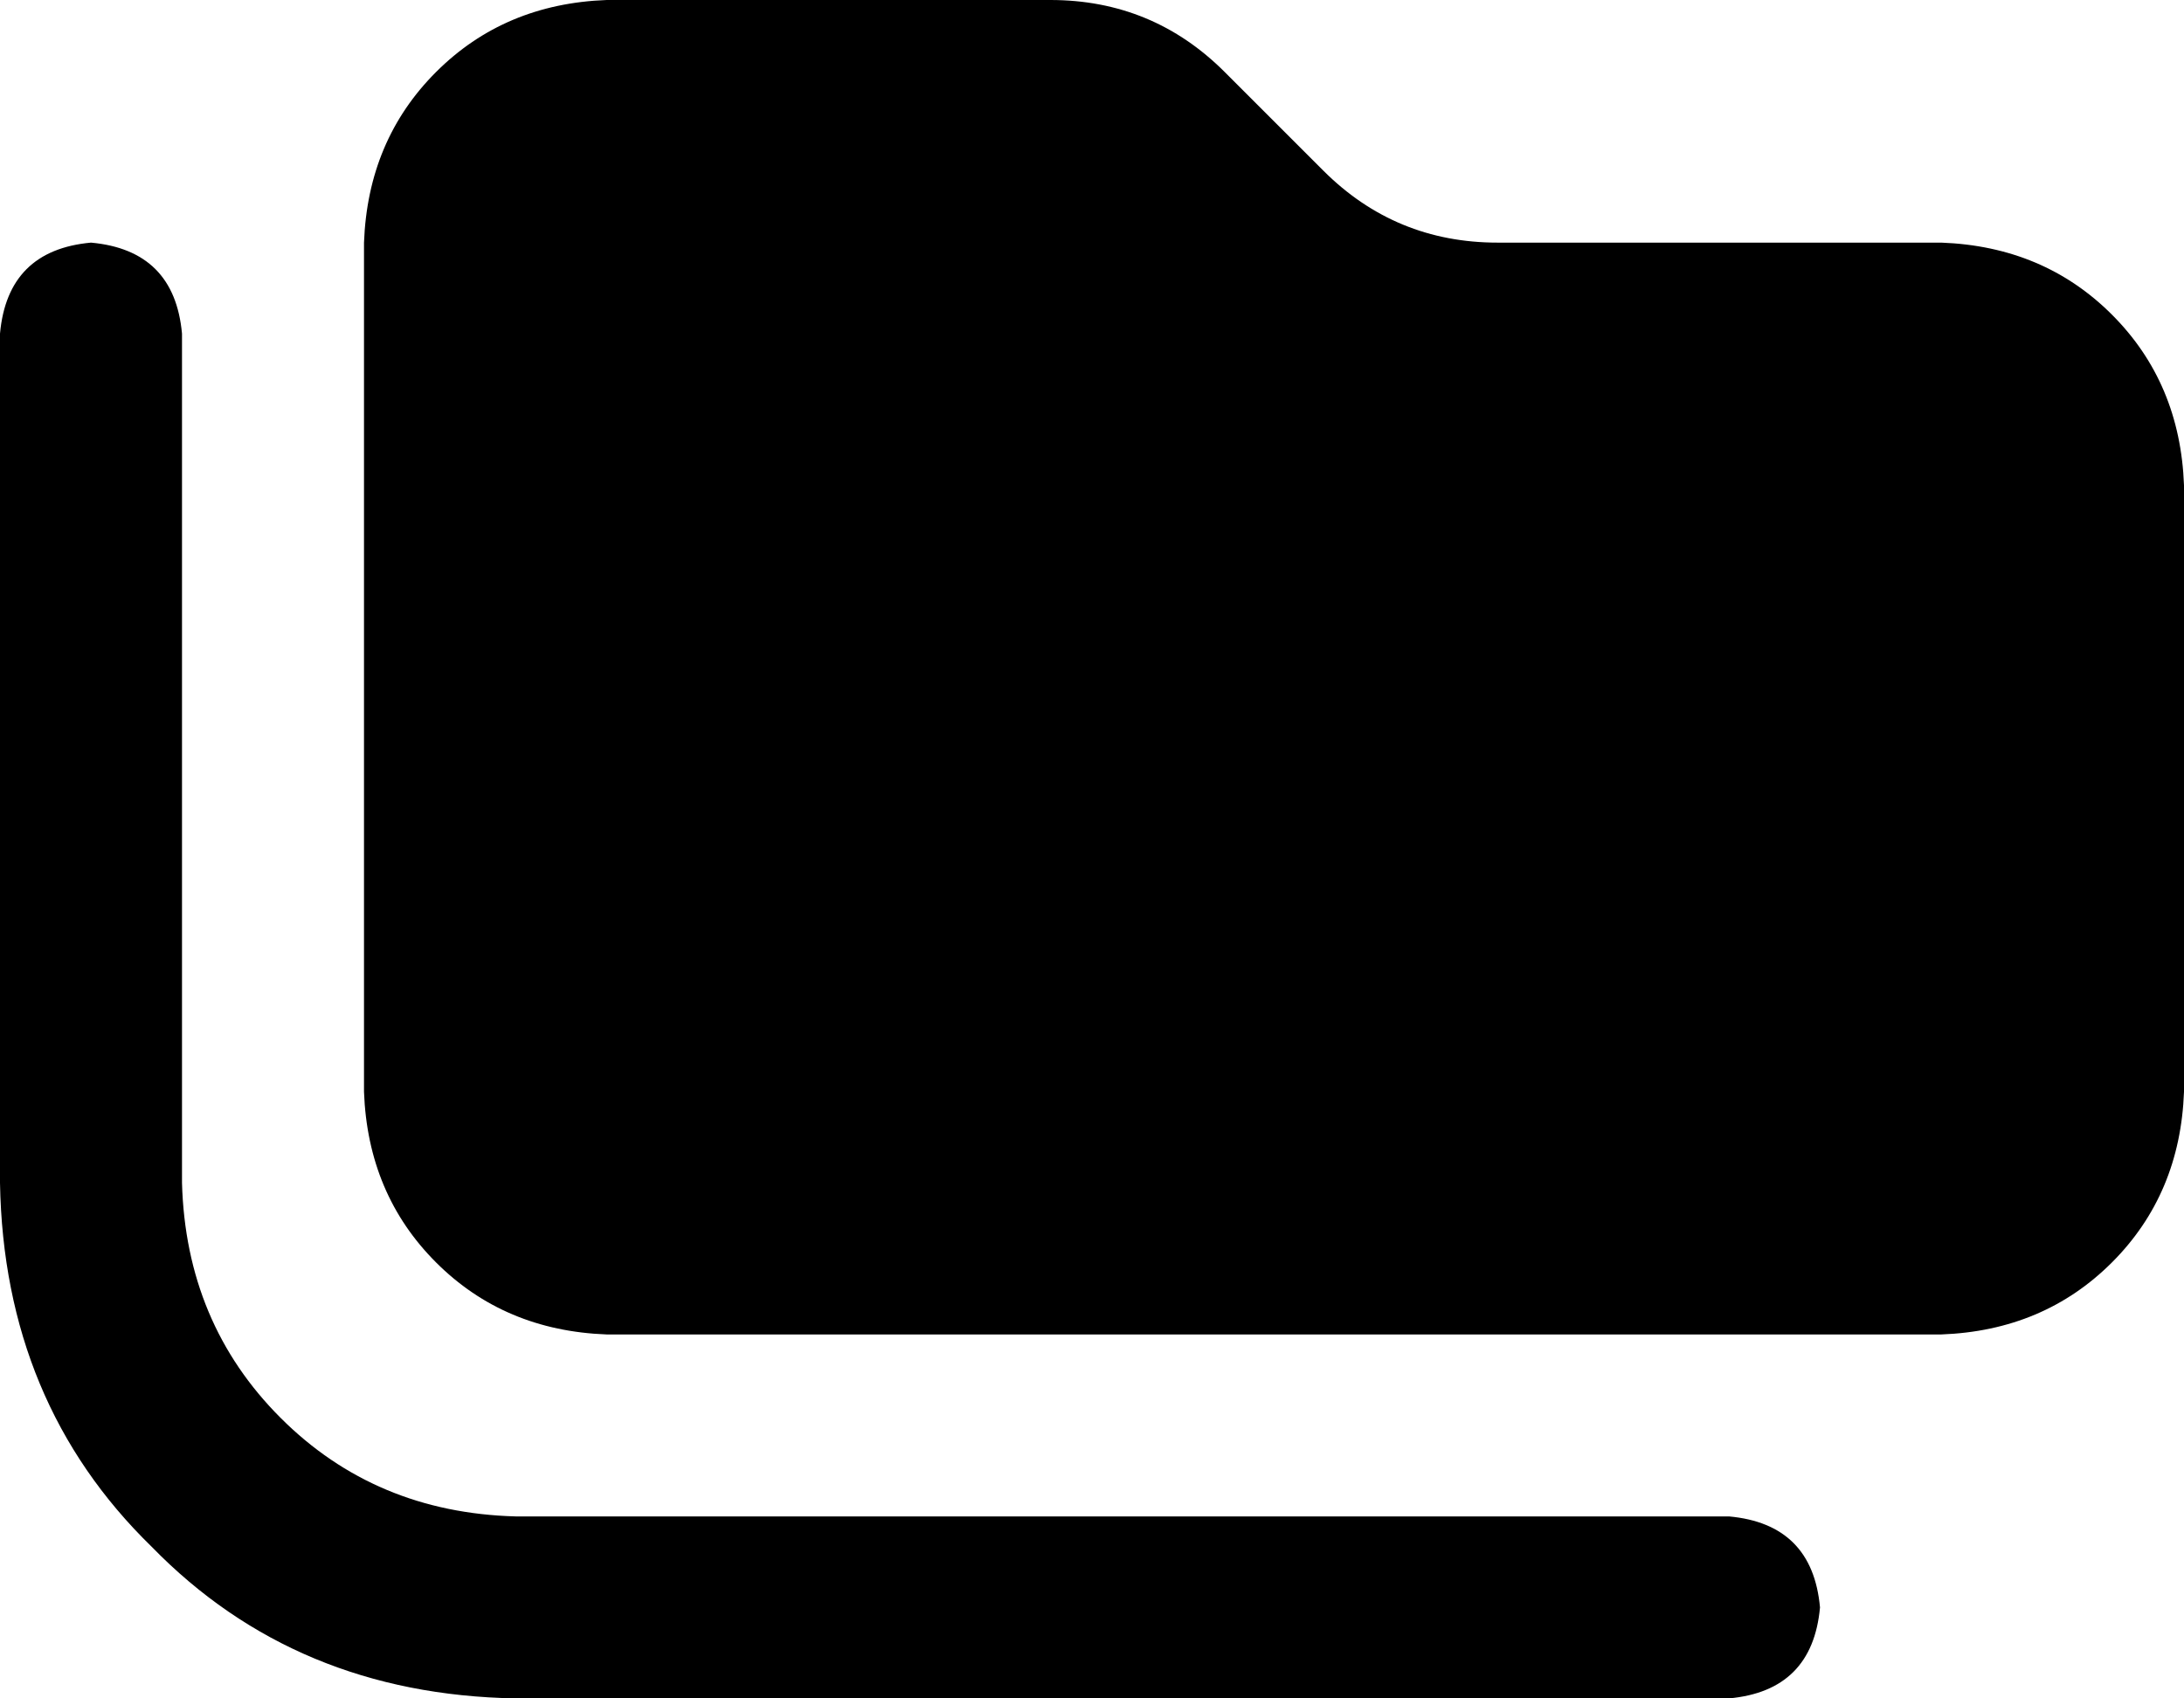 <svg xmlns="http://www.w3.org/2000/svg" viewBox="0 0 576 448">
    <path d="M 512 352 Q 539 351 557 333 L 557 333 Q 575 315 576 288 L 576 128 Q 575 101 557 83 Q 539 65 512 64 L 395 64 Q 368 64 349 45 L 323 19 Q 304 0 277 0 L 160 0 Q 133 1 115 19 Q 97 37 96 64 L 96 288 Q 97 315 115 333 Q 133 351 160 352 L 512 352 L 512 352 Z M 48 88 Q 46 66 24 64 Q 2 66 0 88 L 0 312 Q 1 370 40 408 Q 78 447 136 448 L 456 448 Q 478 446 480 424 Q 478 402 456 400 L 136 400 Q 99 399 74 374 Q 49 349 48 312 L 48 88 L 48 88 Z"/>
</svg>

